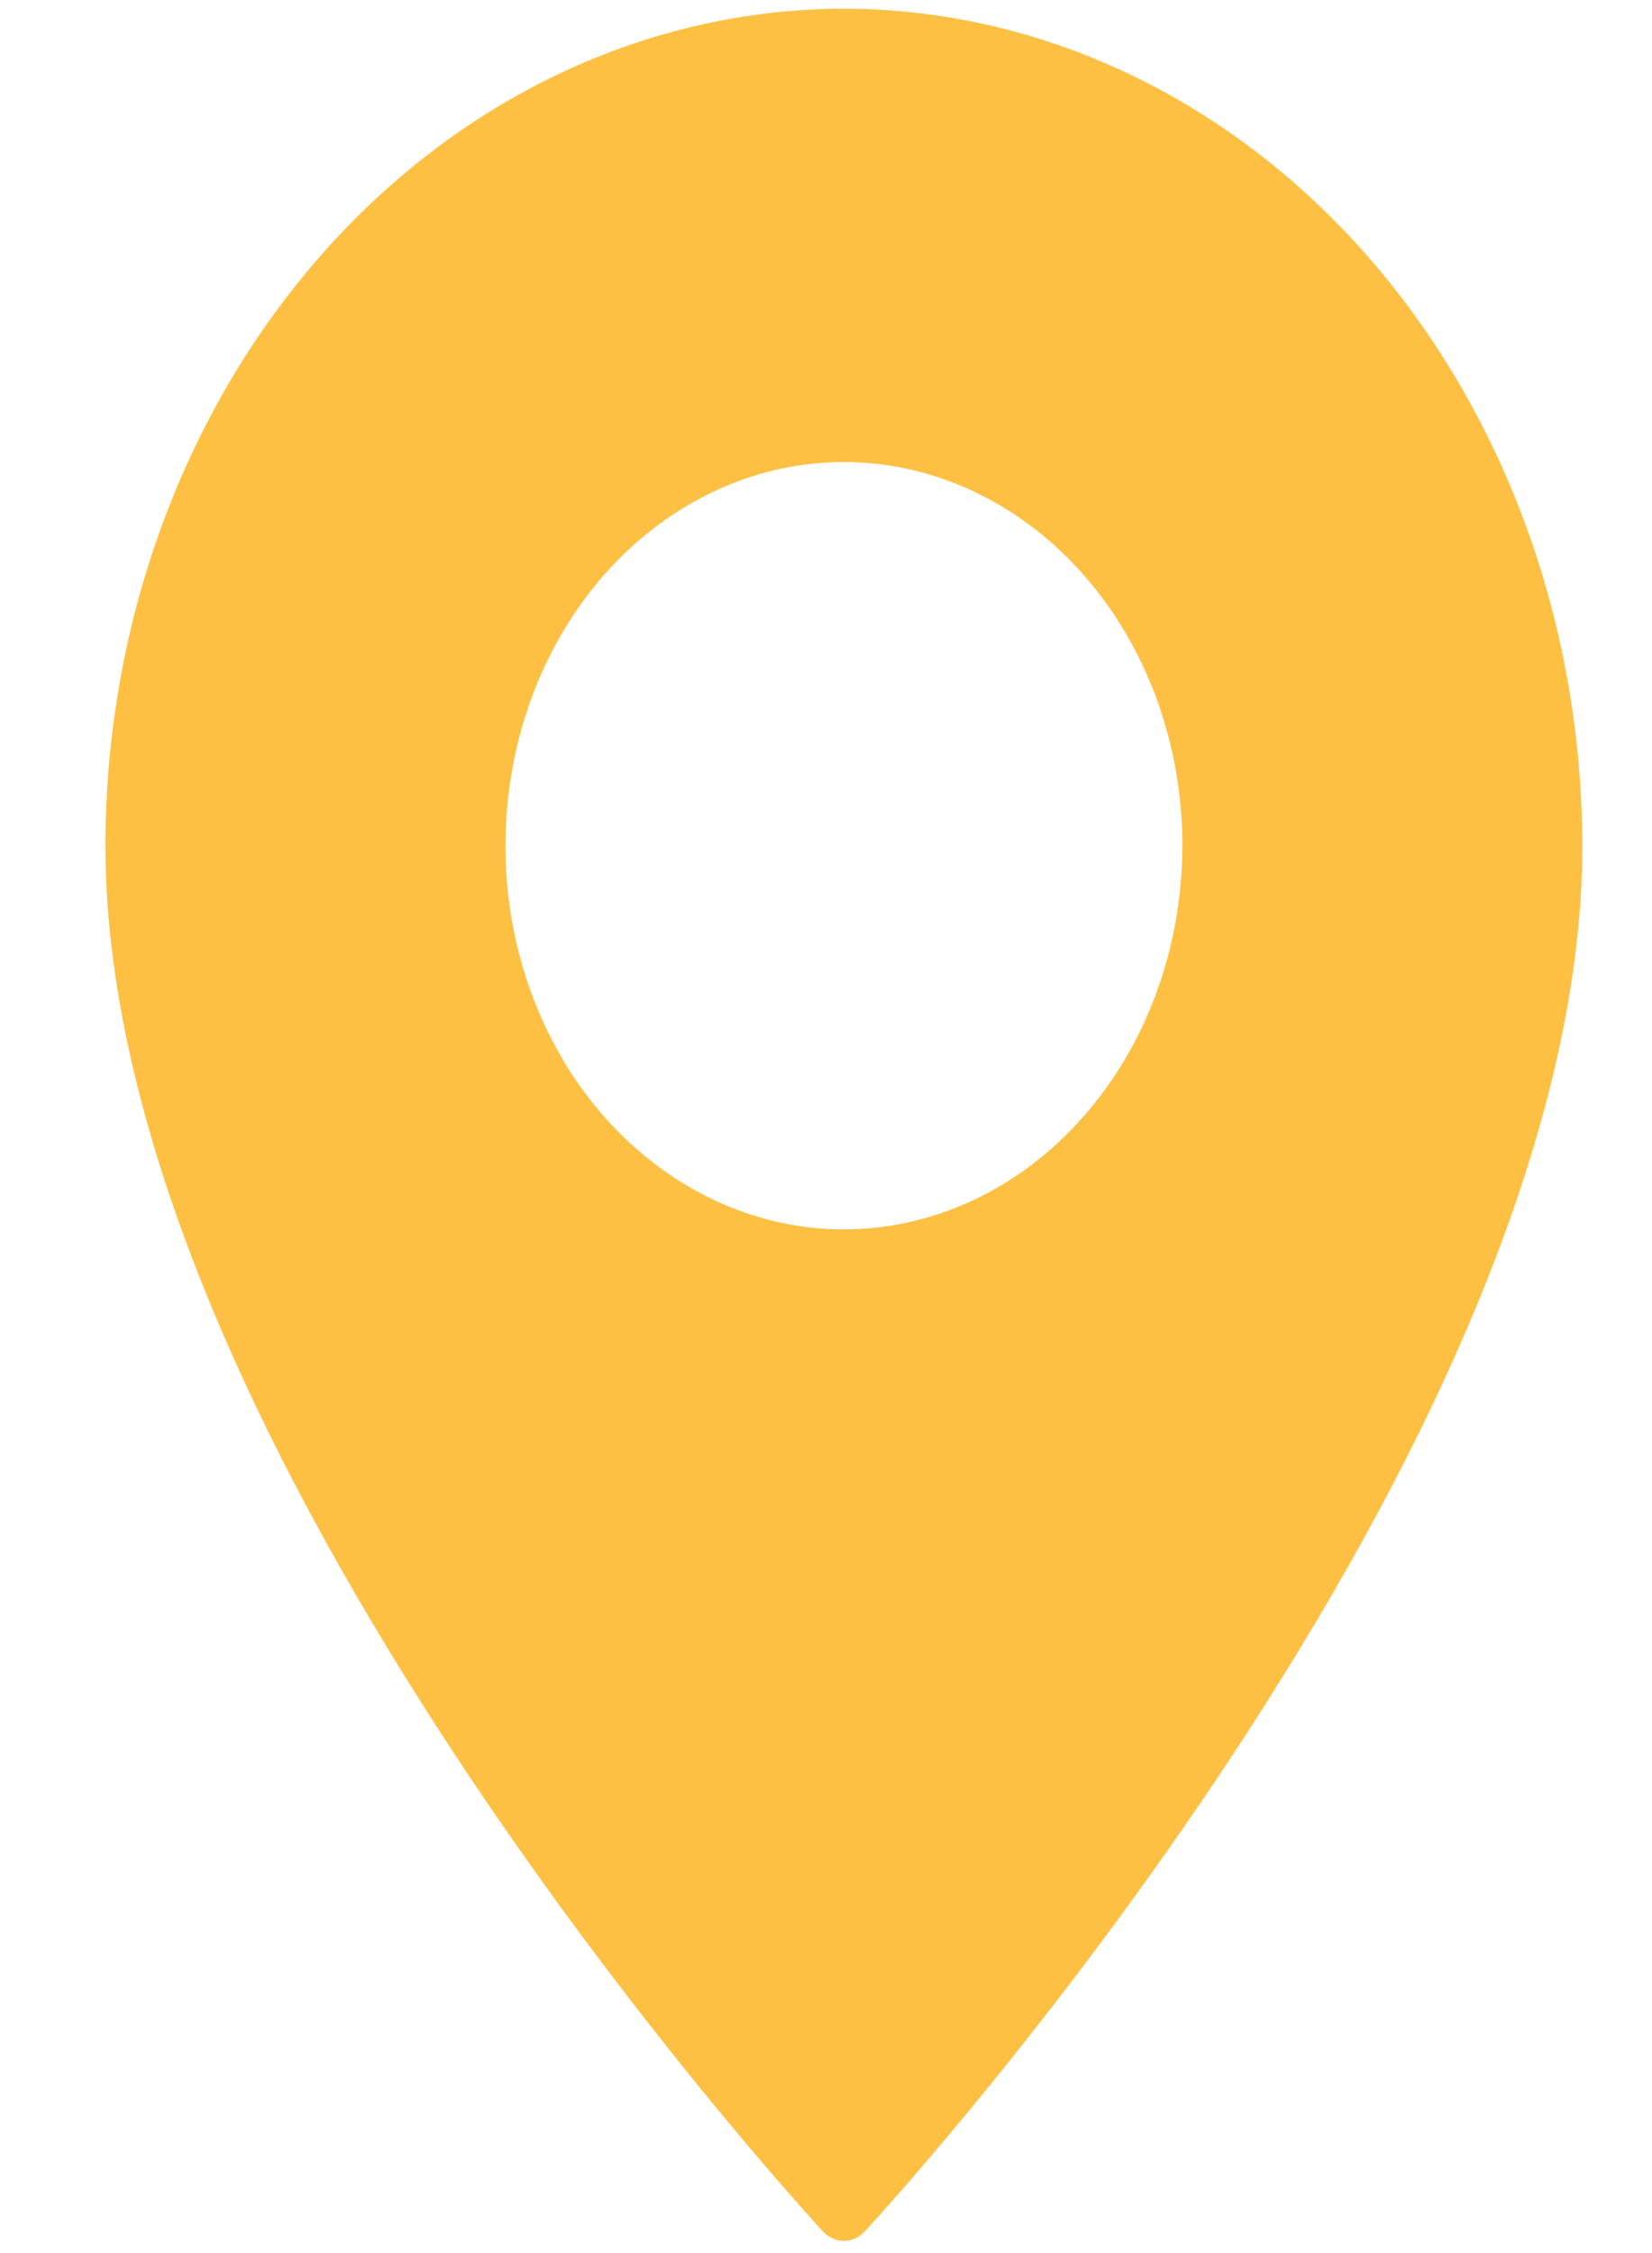 <svg width="11" height="15" viewBox="0 0 11 15" fill="none" xmlns="http://www.w3.org/2000/svg">
<path d="M5.619 0.058C4.315 0.06 3.066 0.647 2.144 1.692C1.222 2.737 0.703 4.153 0.702 5.631C0.702 9.631 5.283 14.642 5.478 14.854C5.515 14.895 5.566 14.919 5.619 14.919C5.672 14.919 5.723 14.895 5.76 14.854C5.955 14.642 10.536 9.631 10.536 5.631C10.534 4.153 10.016 2.737 9.094 1.692C8.172 0.647 6.923 0.06 5.619 0.058ZM5.619 8.185C5.173 8.185 4.738 8.035 4.367 7.754C3.996 7.474 3.707 7.075 3.537 6.608C3.366 6.141 3.322 5.628 3.409 5.132C3.496 4.637 3.71 4.182 4.025 3.824C4.341 3.467 4.742 3.224 5.179 3.125C5.617 3.027 6.07 3.077 6.481 3.271C6.893 3.464 7.245 3.791 7.493 4.211C7.741 4.631 7.873 5.125 7.873 5.631C7.872 6.308 7.635 6.957 7.212 7.436C6.79 7.915 6.217 8.184 5.619 8.185Z" fill="#FDC043"/>
</svg>
